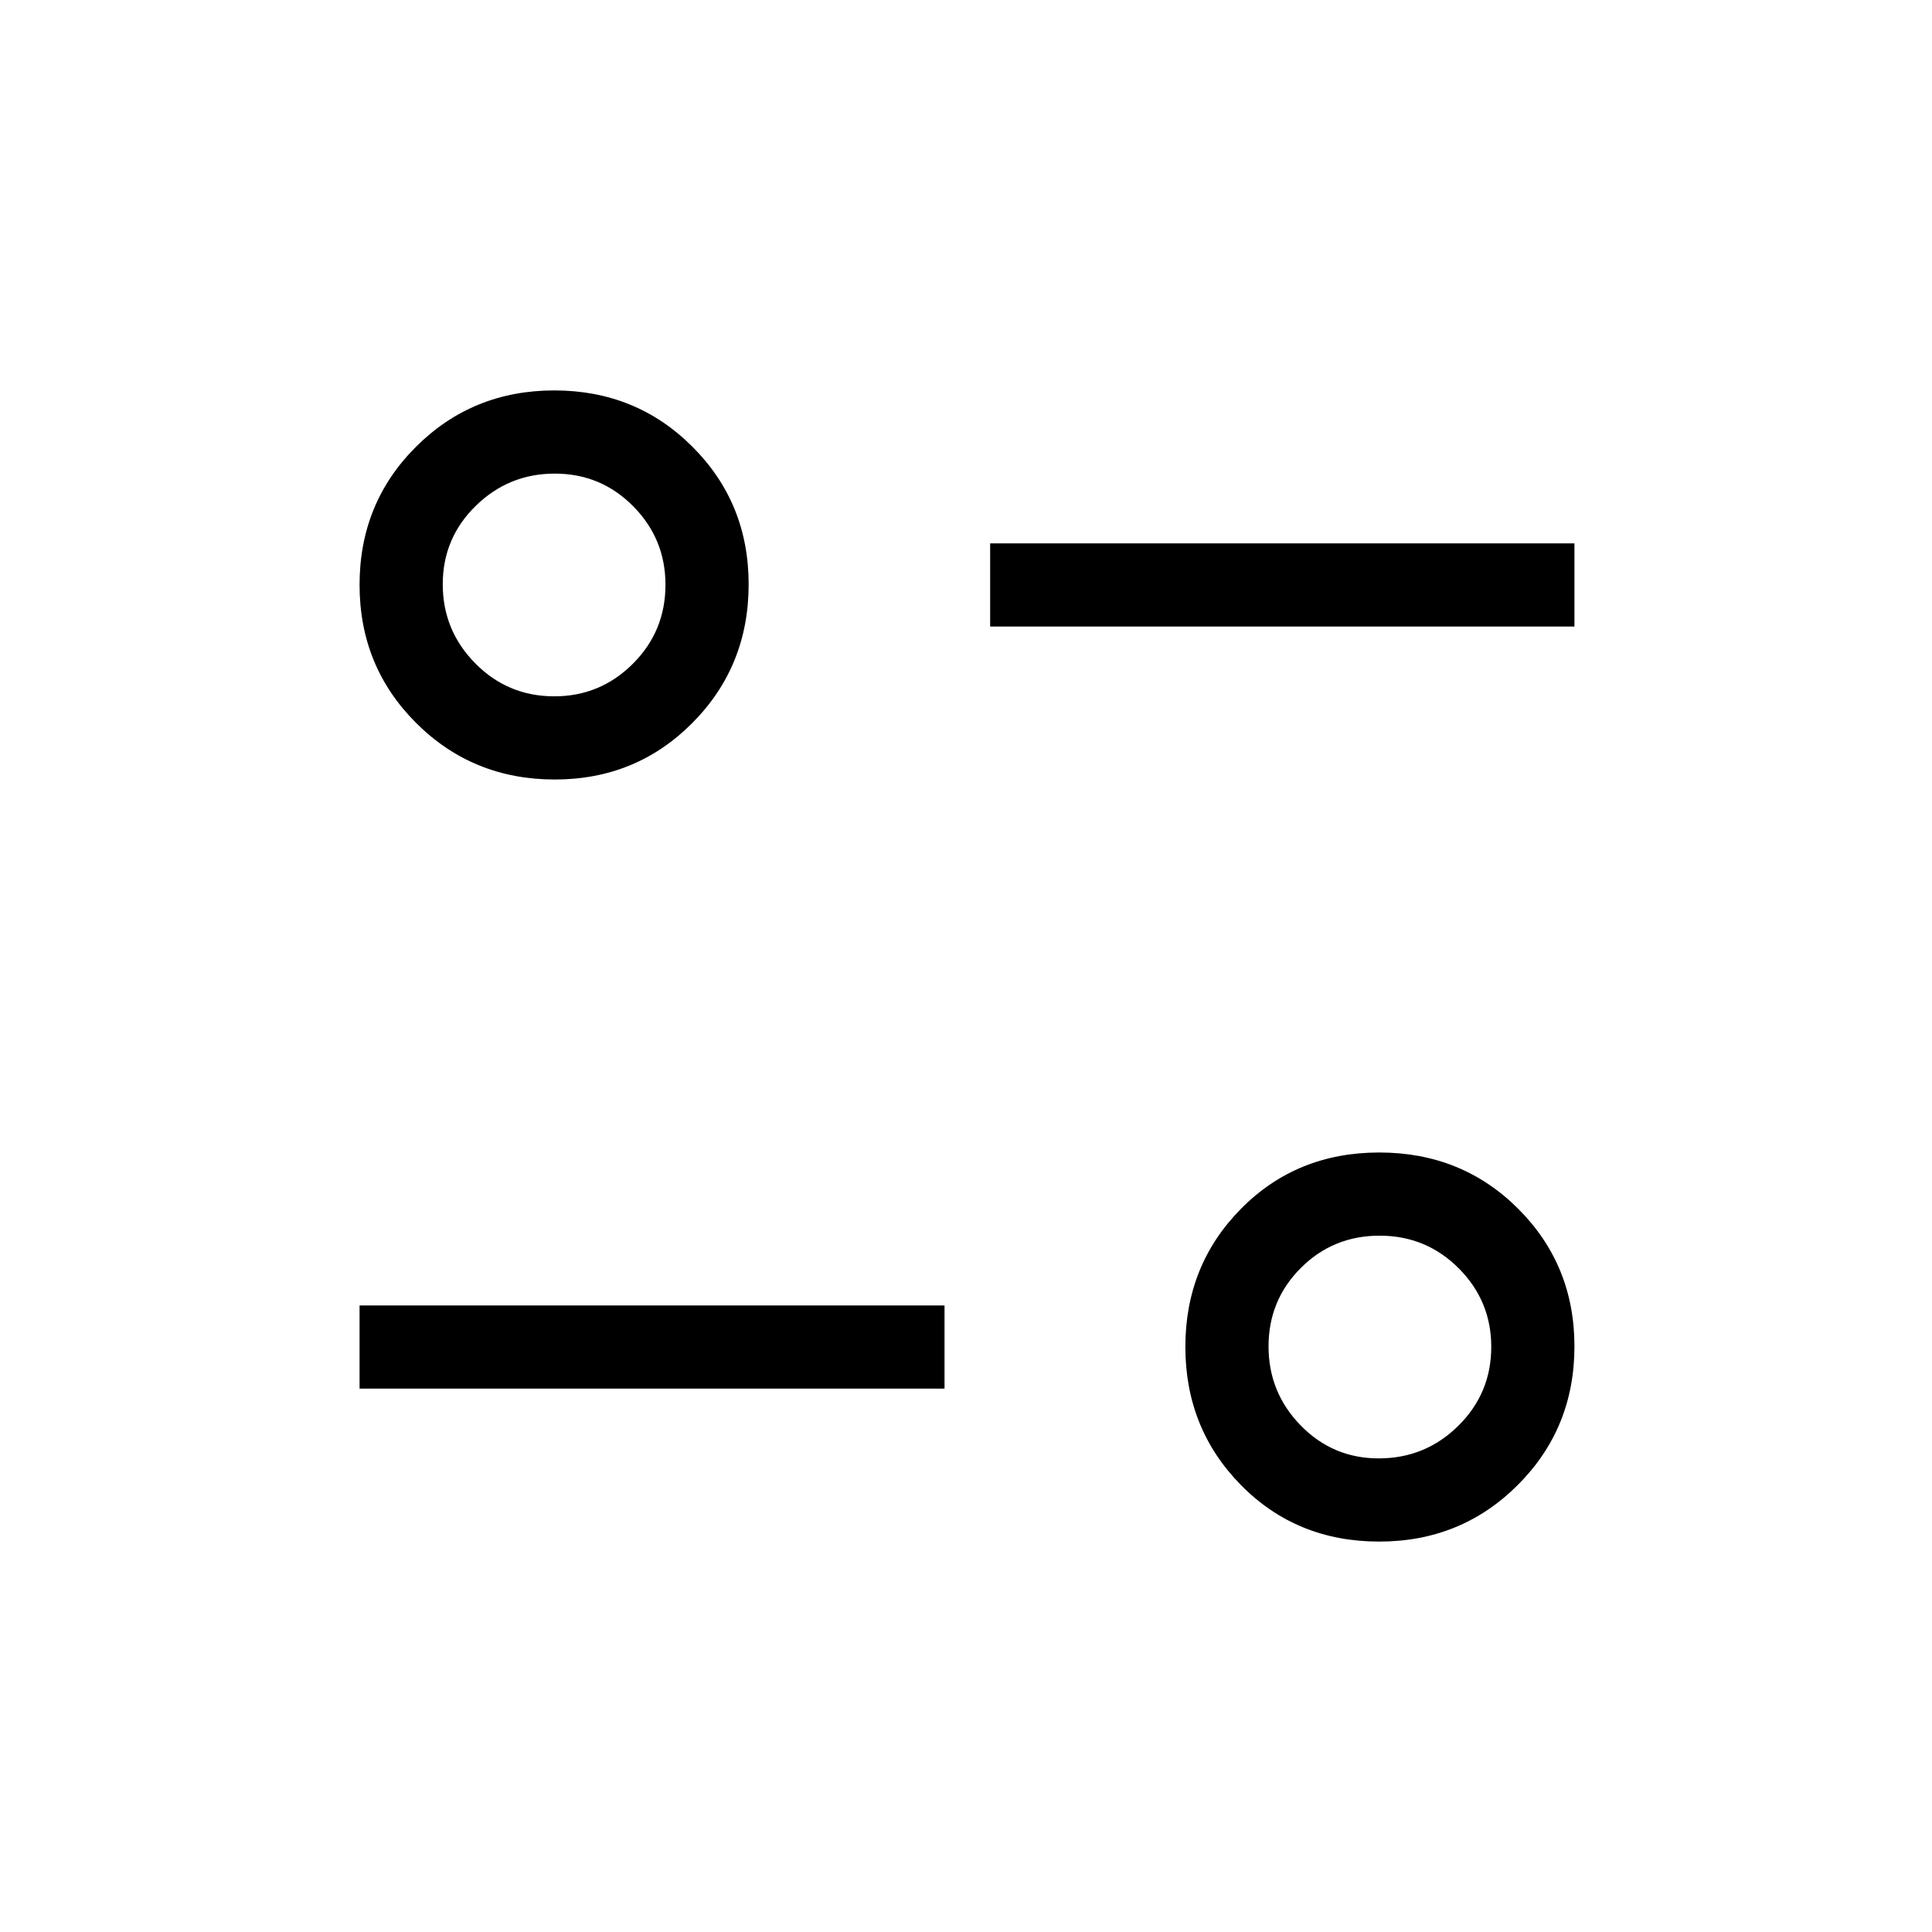<svg xmlns="http://www.w3.org/2000/svg" height="40" viewBox="0 -960 960 960" width="40"><path d="M685.334-194q-41.053 0-68.693-28.065Q589-250.13 589-290.758t27.641-68.601q27.64-27.974 68.693-27.974 41.052 0 69.026 27.94 27.973 27.941 27.973 68.393 0 40.728-28.135 68.864Q726.062-194 685.334-194Zm-.236-41.333q23.097 0 39.5-16.168Q741-267.668 741-290.765q0-22.818-16.179-39.027Q708.642-346 685.53-346q-23.113 0-39.155 16.041-16.042 16.042-16.042 38.959t15.973 39.292q15.974 16.375 38.792 16.375ZM178.667-270v-41.333h290.667V-270H178.667Zm96.999-302.667q-40.728 0-68.864-28.064-28.135-28.065-28.135-68.693t28.064-68.602Q234.796-766 275.424-766t68.602 27.941Q372-710.119 372-669.667q0 40.729-27.941 68.865-27.94 28.135-68.393 28.135ZM275.431-614q22.819 0 39.027-16.167 16.209-16.168 16.209-39.264 0-22.819-16.042-39.027-16.042-16.209-38.959-16.209-22.916 0-39.291 16.042Q220-692.583 220-669.667q0 22.917 16.167 39.292Q252.335-614 275.431-614ZM492-648.667V-690h290.333v41.333H492Z"/></svg>